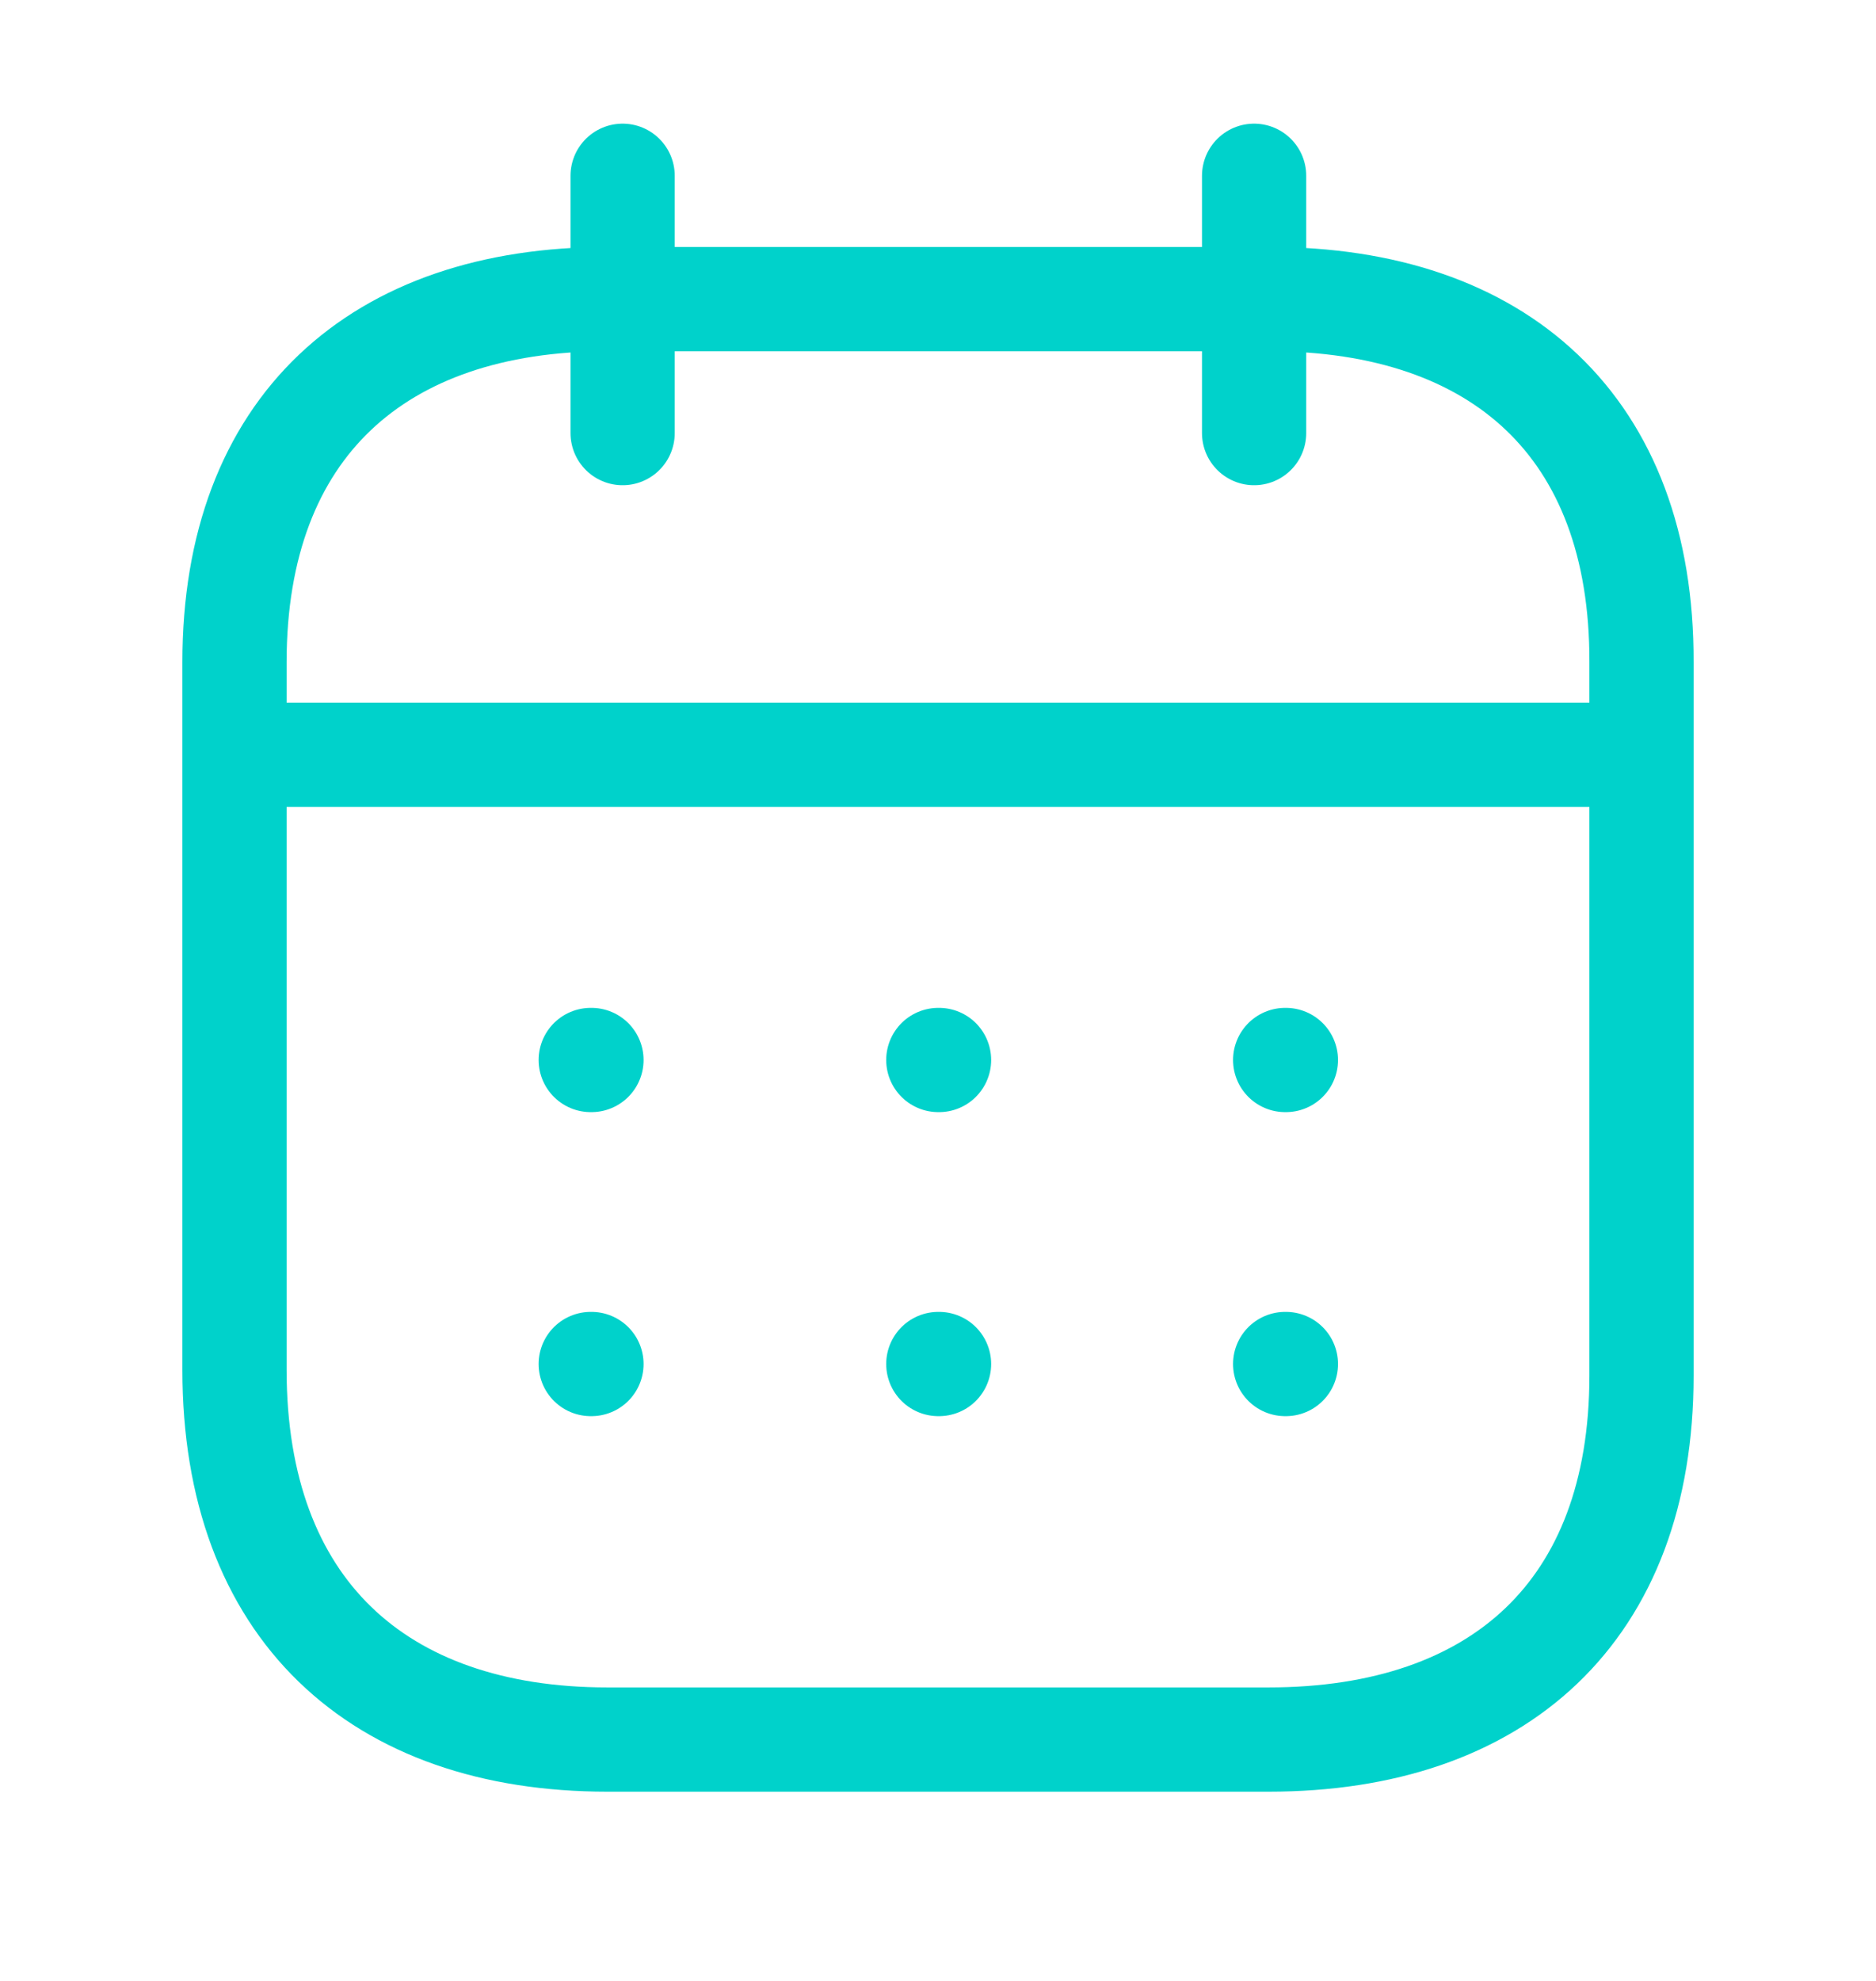 <svg width="18" height="19" viewBox="0 0 18 19" fill="none" xmlns="http://www.w3.org/2000/svg">
<path d="M2.319 7.239H15.687" stroke="#00D2CB" stroke-linecap="round" stroke-linejoin="round"/>
<path d="M12.331 10.167H12.338" stroke="#00D2CB" stroke-linecap="round" stroke-linejoin="round"/>
<path d="M9.003 10.167H9.01" stroke="#00D2CB" stroke-linecap="round" stroke-linejoin="round"/>
<path d="M5.668 10.167H5.675" stroke="#00D2CB" stroke-linecap="round" stroke-linejoin="round"/>
<path d="M12.331 13.083H12.338" stroke="#00D2CB" stroke-linecap="round" stroke-linejoin="round"/>
<path d="M9.003 13.083H9.01" stroke="#00D2CB" stroke-linecap="round" stroke-linejoin="round"/>
<path d="M5.668 13.083H5.675" stroke="#00D2CB" stroke-linecap="round" stroke-linejoin="round"/>
<path d="M12.033 1.686V4.154" stroke="#00D2CB" stroke-linecap="round" stroke-linejoin="round"/>
<path d="M5.974 1.686V4.154" stroke="#00D2CB" stroke-linecap="round" stroke-linejoin="round"/>
<path fill-rule="evenodd" clip-rule="evenodd" d="M12.179 2.869H5.828C3.626 2.869 2.25 4.096 2.25 6.351V13.139C2.25 15.429 3.626 16.685 5.828 16.685H12.172C14.381 16.685 15.75 15.451 15.75 13.195V6.351C15.757 4.096 14.388 2.869 12.179 2.869Z" stroke="#00D2CB" stroke-linecap="round" stroke-linejoin="round"/>
</svg>
